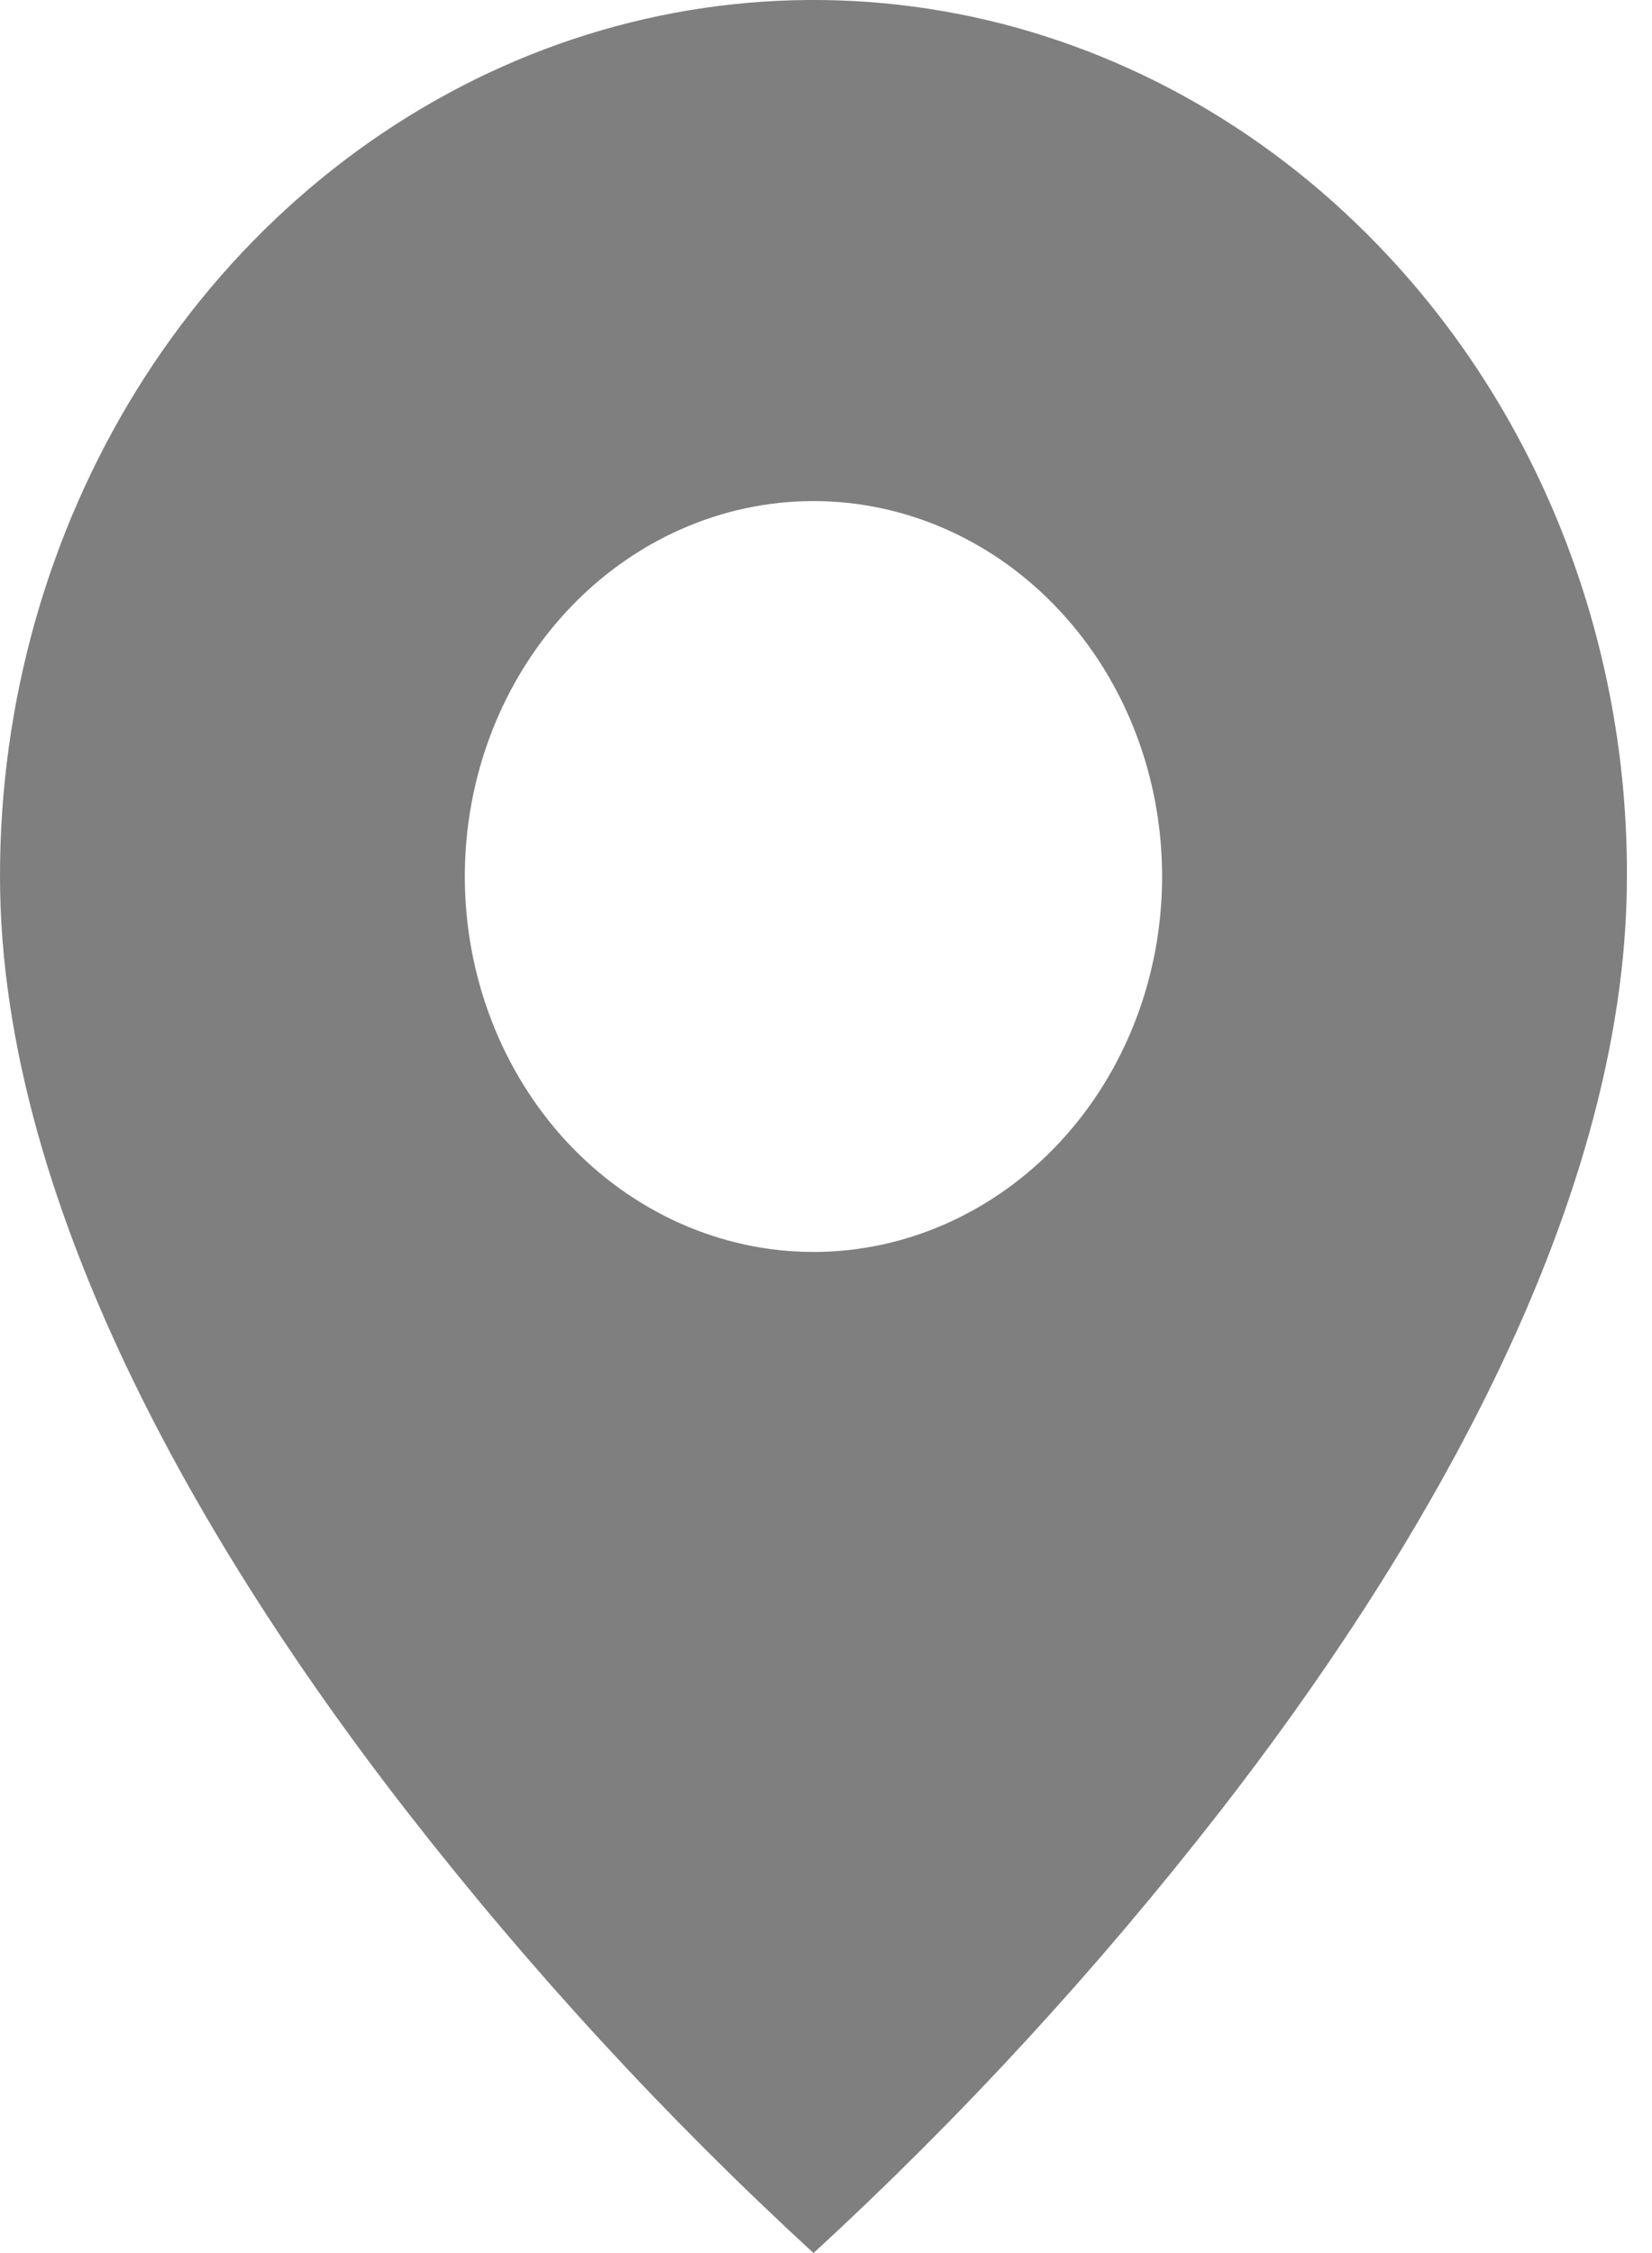 <svg width="11" height="15" viewBox="0 0 11 15" fill="none" xmlns="http://www.w3.org/2000/svg">
<path d="M5.417 15C4.439 14.102 3.533 13.118 2.708 12.058C1.47 10.466 6.80095e-07 8.095 6.80095e-07 5.835C-0.001 4.681 0.317 3.553 0.912 2.593C1.507 1.634 2.354 0.886 3.344 0.444C4.334 0.002 5.423 -0.113 6.475 0.112C7.526 0.338 8.491 0.894 9.249 1.71C9.753 2.251 10.153 2.894 10.425 3.602C10.697 4.31 10.836 5.069 10.833 5.835C10.833 8.095 9.363 10.466 8.125 12.058C7.3 13.118 6.394 14.102 5.417 15ZM5.417 3.336C4.801 3.336 4.211 3.599 3.775 4.068C3.34 4.536 3.095 5.172 3.095 5.835C3.095 6.498 3.34 7.134 3.775 7.603C4.211 8.071 4.801 8.335 5.417 8.335C6.032 8.335 6.623 8.071 7.058 7.603C7.494 7.134 7.738 6.498 7.738 5.835C7.738 5.172 7.494 4.536 7.058 4.068C6.623 3.599 6.032 3.336 5.417 3.336Z" fill="black" fill-opacity="0.5"/>
</svg>
